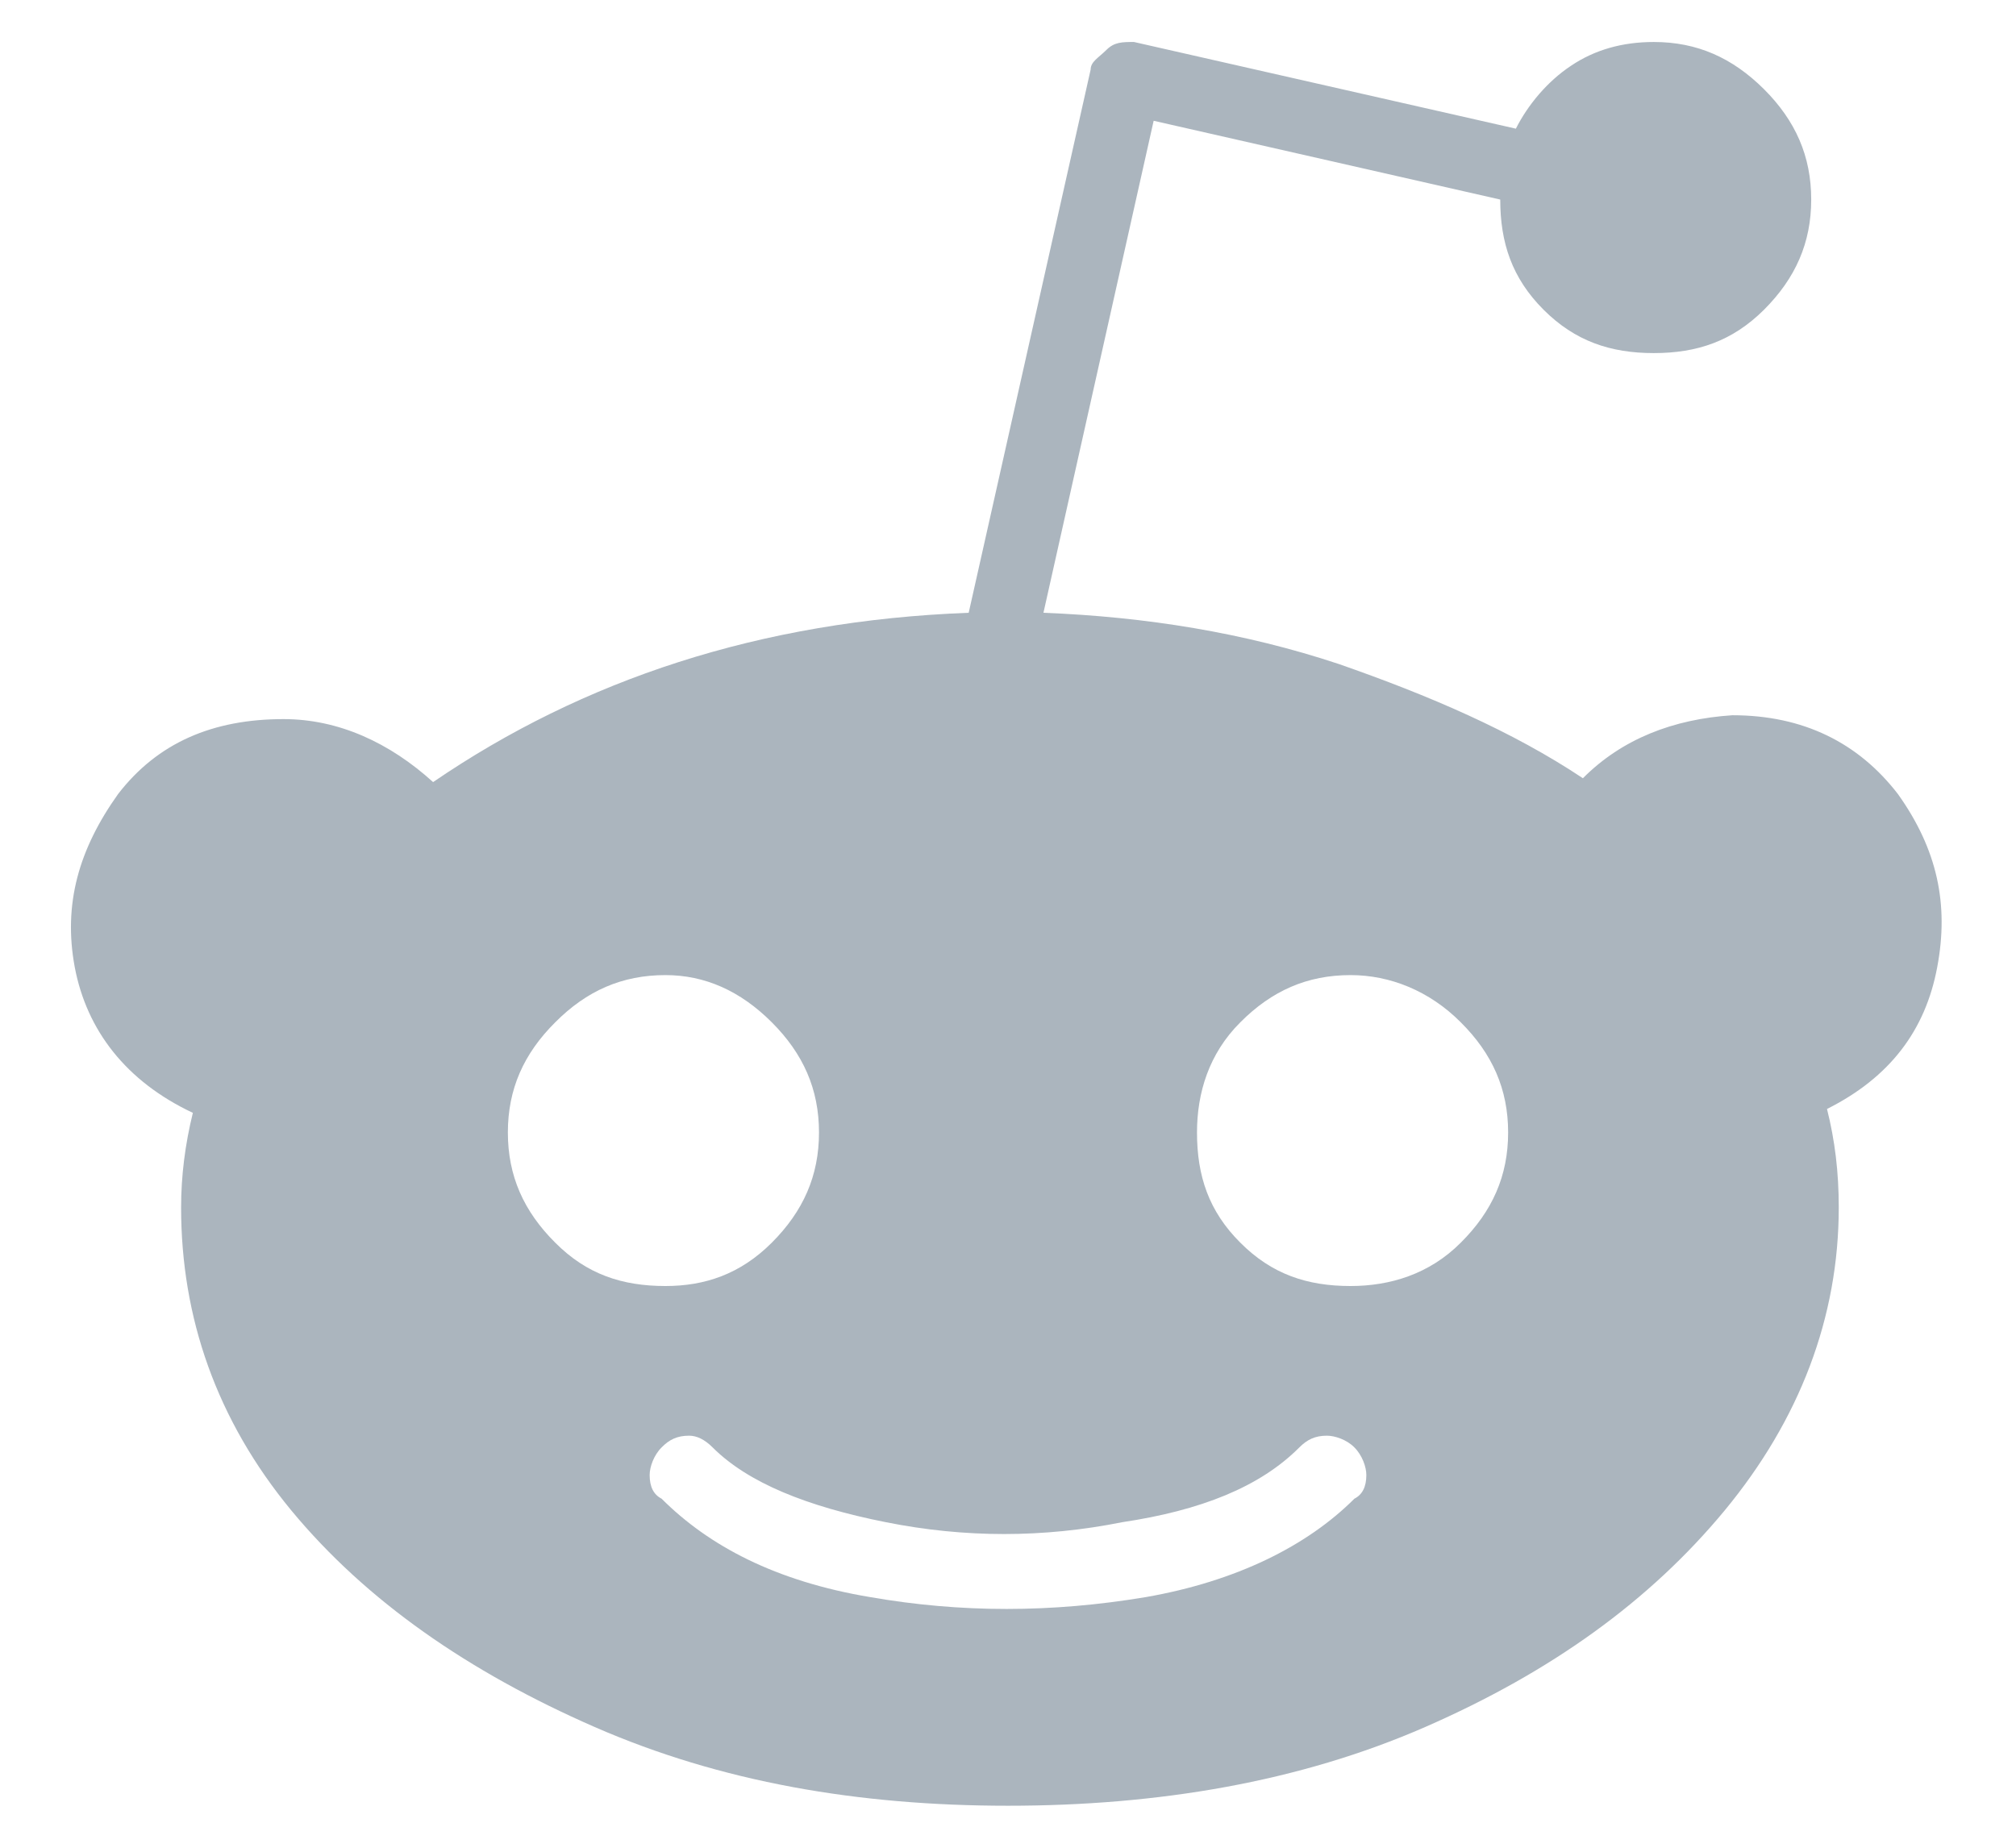 <svg width="12" height="11" viewBox="0 0 12 11" fill="none" xmlns="http://www.w3.org/2000/svg">
<path d="M10.312 4.258C10.734 4.258 11.062 4.422 11.297 4.727C11.531 5.055 11.602 5.383 11.531 5.758C11.461 6.133 11.25 6.414 10.875 6.602C10.922 6.789 10.945 6.977 10.945 7.188C10.945 7.844 10.711 8.453 10.266 8.992C9.82 9.531 9.234 9.953 8.484 10.281C7.734 10.609 6.891 10.75 6 10.75C5.109 10.75 4.289 10.609 3.539 10.281C2.789 9.953 2.18 9.531 1.734 8.992C1.289 8.453 1.078 7.844 1.078 7.188C1.078 7 1.102 6.812 1.148 6.625C0.75 6.438 0.516 6.133 0.445 5.758C0.375 5.383 0.469 5.055 0.703 4.727C0.938 4.422 1.266 4.281 1.688 4.281C2.016 4.281 2.32 4.422 2.578 4.656C3.469 4.047 4.523 3.695 5.766 3.648L6.492 0.414C6.492 0.367 6.539 0.344 6.586 0.297C6.633 0.25 6.68 0.25 6.75 0.25L9.023 0.766C9.094 0.625 9.211 0.484 9.352 0.391C9.492 0.297 9.656 0.25 9.844 0.25C10.102 0.25 10.312 0.344 10.5 0.531C10.688 0.719 10.781 0.93 10.781 1.188C10.781 1.445 10.688 1.656 10.5 1.844C10.312 2.031 10.102 2.102 9.844 2.102C9.586 2.102 9.375 2.031 9.188 1.844C9 1.656 8.93 1.445 8.93 1.188L6.867 0.719L6.211 3.648C6.82 3.672 7.406 3.766 7.969 3.953C8.508 4.141 9 4.352 9.422 4.633C9.656 4.398 9.961 4.281 10.312 4.258ZM3.023 6.742C3.023 7 3.117 7.211 3.305 7.398C3.492 7.586 3.703 7.656 3.961 7.656C4.195 7.656 4.406 7.586 4.594 7.398C4.781 7.211 4.875 7 4.875 6.742C4.875 6.484 4.781 6.273 4.594 6.086C4.406 5.898 4.195 5.805 3.961 5.805C3.703 5.805 3.492 5.898 3.305 6.086C3.117 6.273 3.023 6.484 3.023 6.742ZM8.062 8.922C8.109 8.898 8.133 8.852 8.133 8.781C8.133 8.734 8.109 8.664 8.062 8.617C8.016 8.57 7.945 8.547 7.898 8.547C7.828 8.547 7.781 8.57 7.734 8.617C7.5 8.852 7.148 8.992 6.68 9.062C6.211 9.156 5.742 9.156 5.273 9.062C4.805 8.969 4.453 8.828 4.242 8.617C4.195 8.57 4.148 8.547 4.102 8.547C4.031 8.547 3.984 8.57 3.938 8.617C3.891 8.664 3.867 8.734 3.867 8.781C3.867 8.852 3.891 8.898 3.938 8.922C4.219 9.203 4.617 9.414 5.18 9.508C5.719 9.602 6.258 9.602 6.82 9.508C7.359 9.414 7.781 9.203 8.062 8.922ZM8.039 7.656C8.273 7.656 8.508 7.586 8.695 7.398C8.883 7.211 8.977 7 8.977 6.742C8.977 6.484 8.883 6.273 8.695 6.086C8.508 5.898 8.273 5.805 8.039 5.805C7.781 5.805 7.57 5.898 7.383 6.086C7.195 6.273 7.125 6.508 7.125 6.742C7.125 7 7.195 7.211 7.383 7.398C7.57 7.586 7.781 7.656 8.039 7.656Z" fill="#ABB5BE"/>
</svg>
